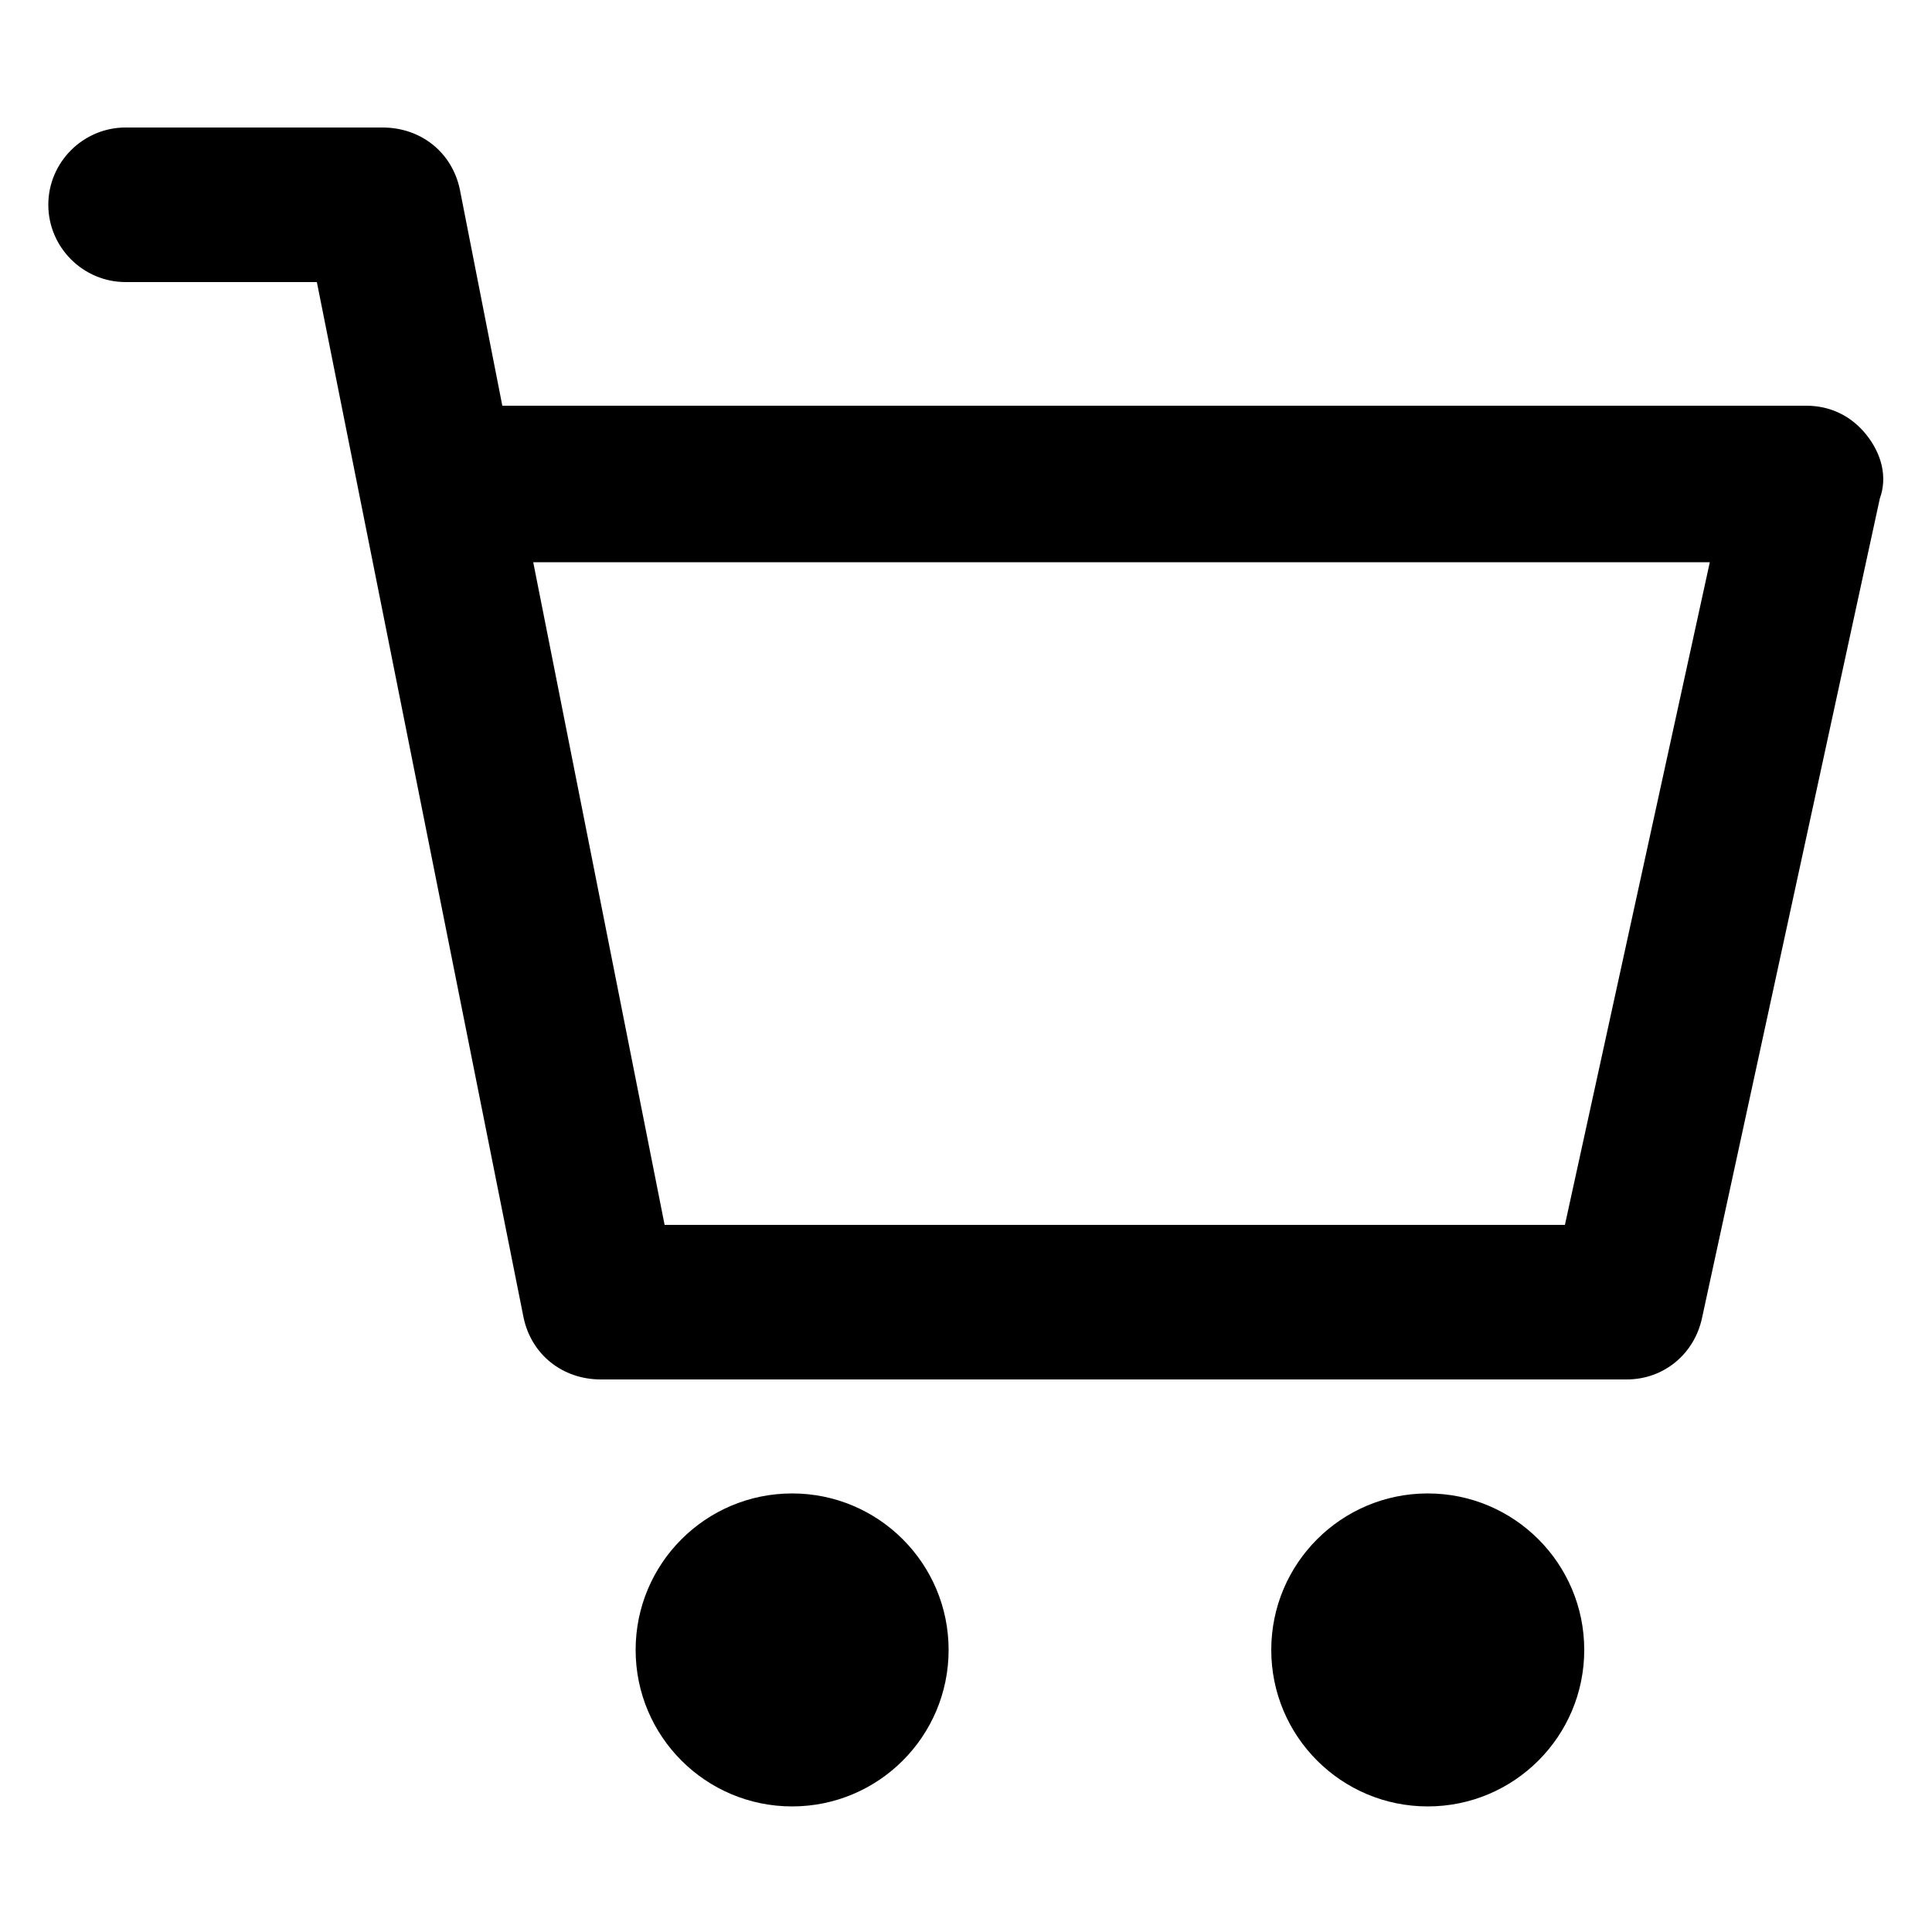 <?xml version="1.0" encoding="UTF-8"?>
<svg width="1200pt" height="1200pt" version="1.1" viewBox="0 0 1200 1200" xmlns="http://www.w3.org/2000/svg">
 <g>
  <path d="m1159.2 270c-9.602-12-22.801-18-37.199-18h-810l-26.398-134.4c-4.801-22.801-24-38.398-48-38.398l-159.6-0.004c-26.398 0-48 21.602-48 48 0 26.398 21.602 48 48 48h118.8l128.4 643.2c4.801 22.801 24 38.398 48 38.398h637.2c22.801 0 42-15.602 46.801-38.398l110.4-508.8c4.801-13.199 1.203-27.598-8.398-39.598zm-187.2 490.8h-559.2l-81.602-411.6h730.8z"/>
  <path d="m589.2 1024.8c0 53.68-43.516 97.199-97.199 97.199s-97.199-43.52-97.199-97.199c0-53.684 43.516-97.199 97.199-97.199s97.199 43.516 97.199 97.199"/>
  <path d="m984 1024.8c0 53.68-43.52 97.199-97.199 97.199-53.684 0-97.199-43.52-97.199-97.199 0-53.684 43.516-97.199 97.199-97.199 53.68 0 97.199 43.516 97.199 97.199"/>
 </g>
</svg>
